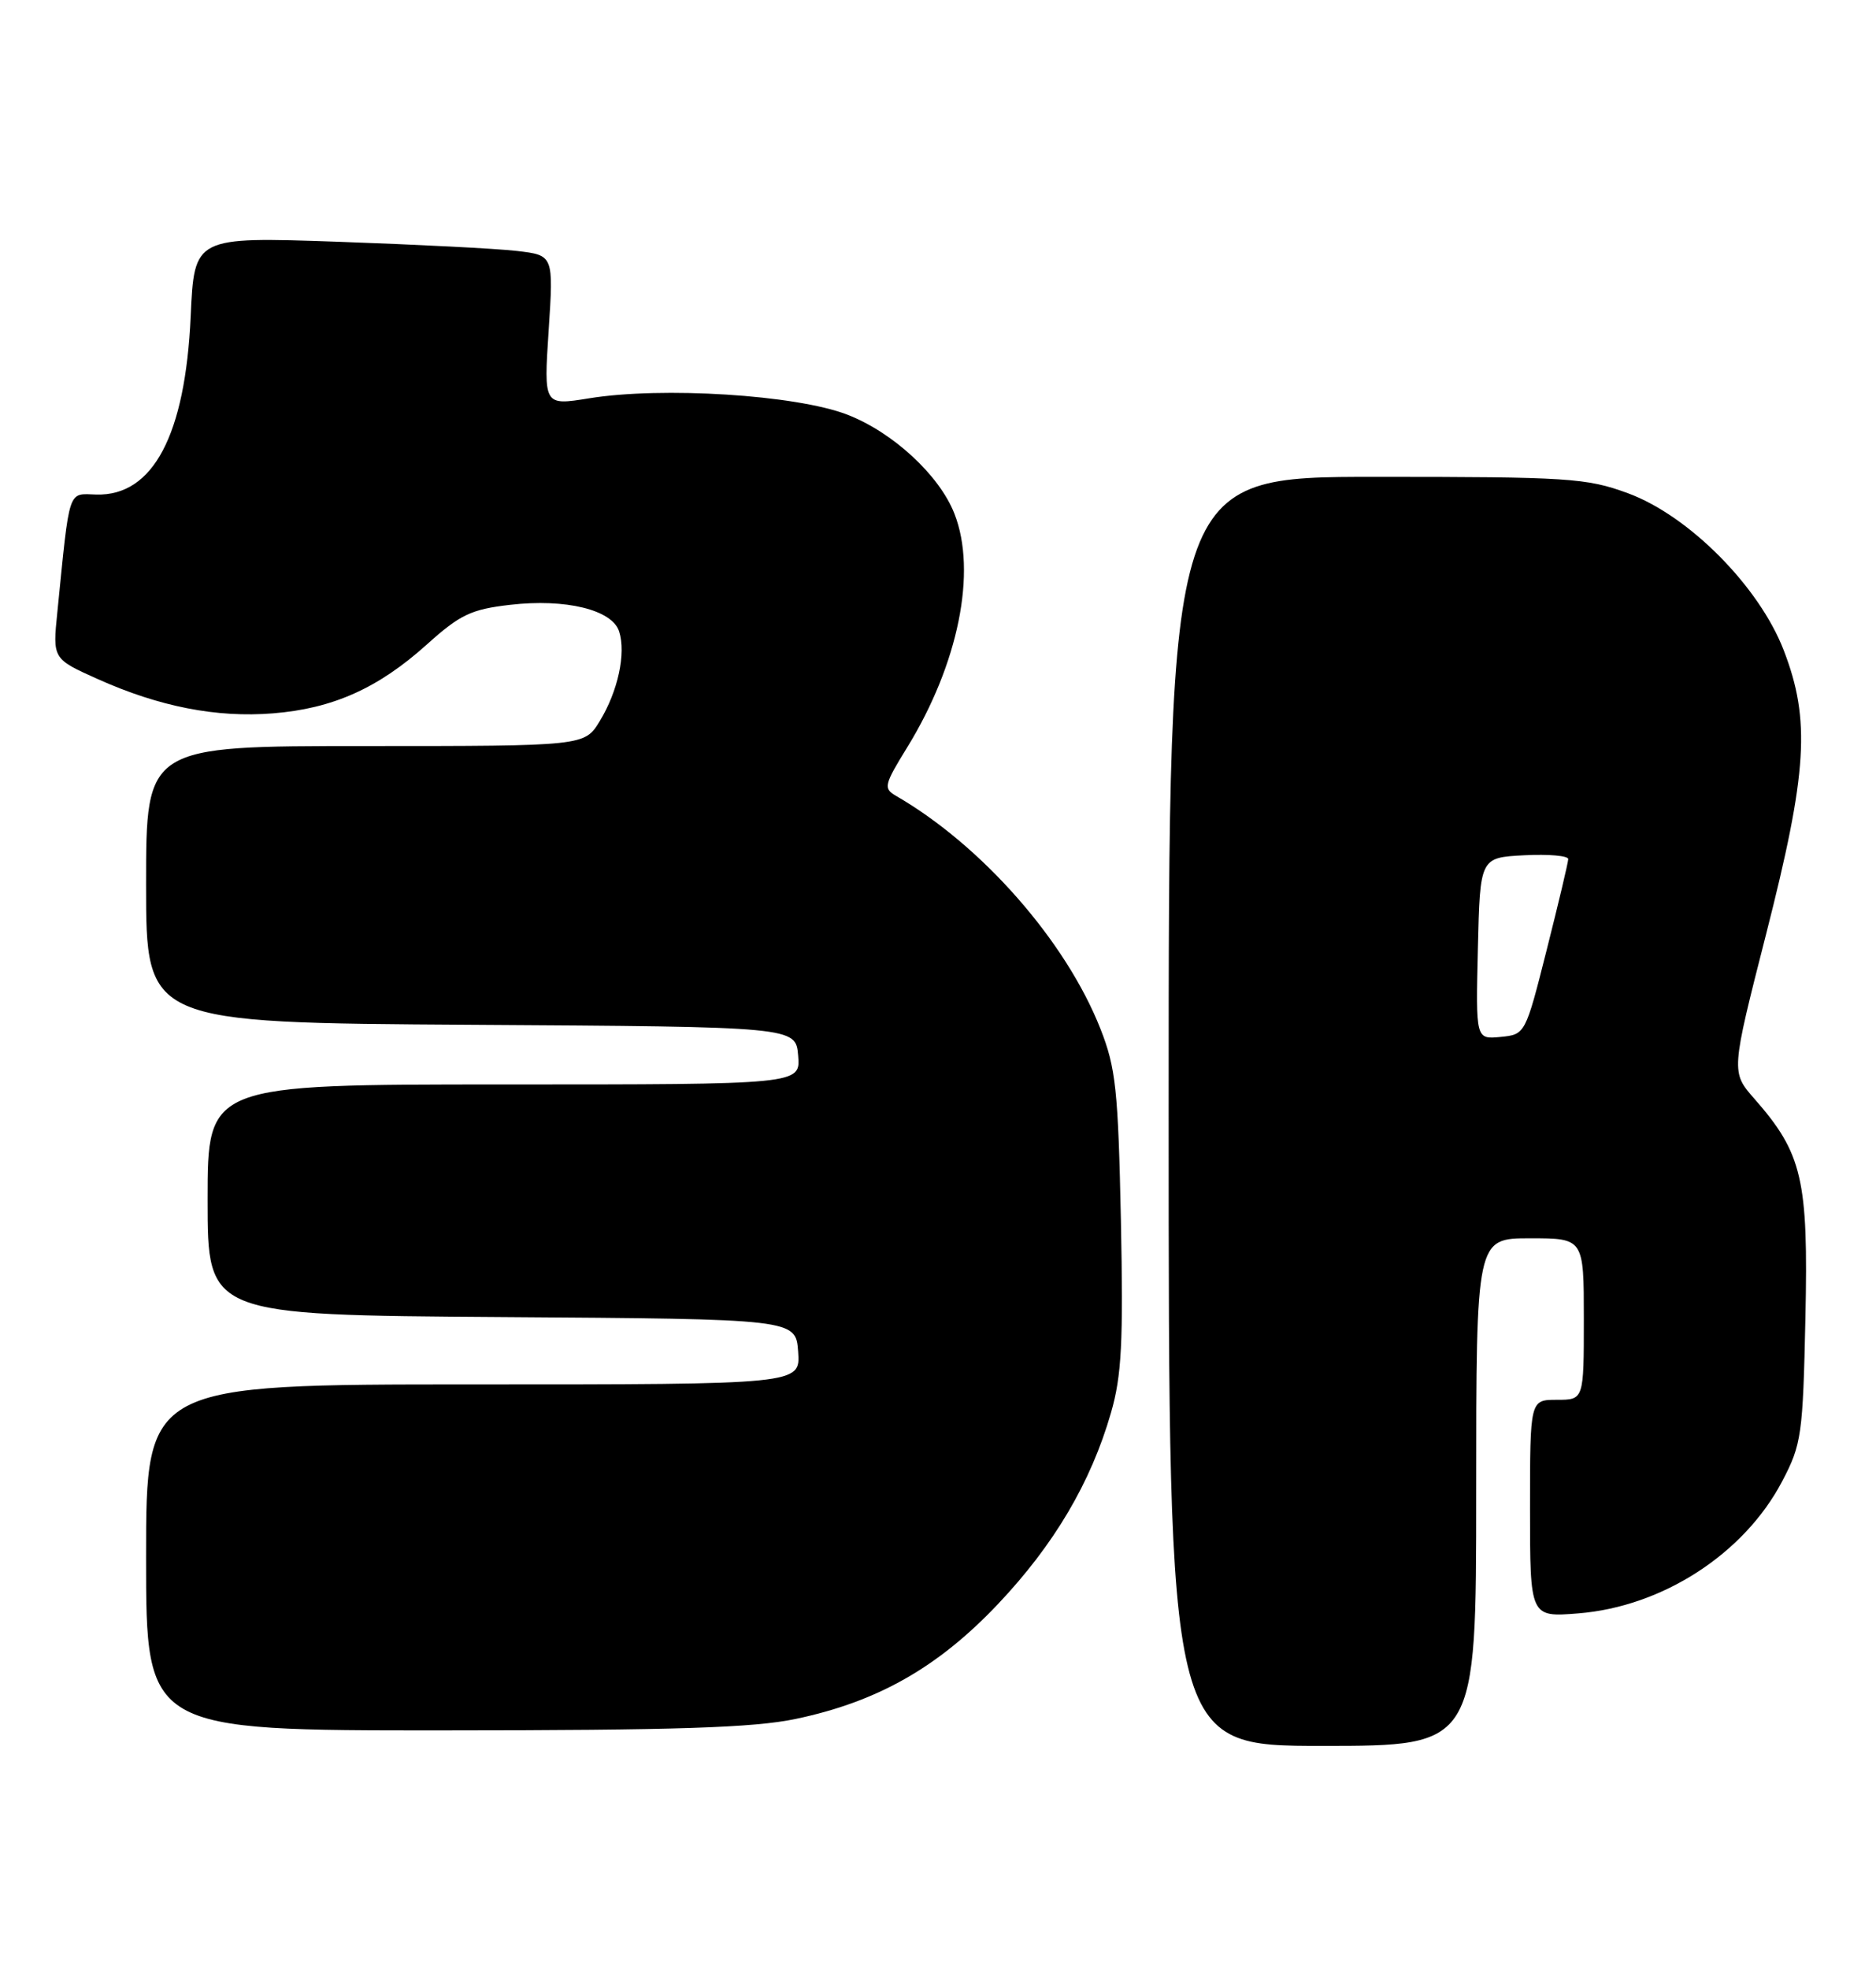 <?xml version="1.0" encoding="UTF-8" standalone="no"?>
<!DOCTYPE svg PUBLIC "-//W3C//DTD SVG 1.1//EN" "http://www.w3.org/Graphics/SVG/1.1/DTD/svg11.dtd" >
<svg xmlns="http://www.w3.org/2000/svg" xmlns:xlink="http://www.w3.org/1999/xlink" version="1.1" viewBox="0 0 244 256">
 <g >
 <path fill="currentColor"
d=" M 192.00 194.00 C 192.00 161.00 192.00 161.00 199.00 161.00 C 206.00 161.00 206.00 161.00 206.00 171.50 C 206.00 182.00 206.00 182.00 202.50 182.00 C 199.00 182.00 199.00 182.00 199.00 196.14 C 199.00 210.27 199.00 210.27 205.27 209.77 C 216.24 208.89 226.85 202.02 231.80 192.59 C 234.32 187.79 234.49 186.57 234.82 171.34 C 235.21 153.35 234.42 149.97 228.21 142.89 C 225.13 139.39 225.13 139.39 229.71 121.44 C 235.08 100.38 235.50 93.63 232.00 84.55 C 228.80 76.25 219.65 67.03 211.71 64.12 C 206.35 62.15 203.96 62.00 178.96 62.00 C 152.00 62.00 152.00 62.00 152.00 144.50 C 152.00 227.00 152.00 227.00 172.00 227.00 C 192.00 227.00 192.00 227.00 192.00 194.00 Z  M 103.50 223.49 C 114.13 221.26 122.00 216.79 129.78 208.58 C 137.09 200.86 141.88 192.77 144.50 183.68 C 145.89 178.88 146.11 174.52 145.79 158.68 C 145.43 141.69 145.13 138.85 143.13 133.77 C 138.64 122.37 127.73 109.94 116.53 103.47 C 114.88 102.51 114.98 102.06 117.99 97.18 C 124.66 86.34 127.09 74.33 124.14 66.80 C 122.19 61.79 116.12 56.19 110.17 53.90 C 103.52 51.34 86.12 50.24 76.61 51.79 C 70.72 52.74 70.72 52.74 71.36 42.96 C 72.00 33.19 72.00 33.19 67.25 32.63 C 64.64 32.32 54.12 31.79 43.89 31.43 C 25.27 30.79 25.27 30.79 24.80 41.15 C 24.10 56.57 19.90 64.51 12.53 64.30 C 8.78 64.19 9.10 63.24 7.46 79.58 C 6.84 85.66 6.84 85.66 12.73 88.30 C 20.72 91.88 28.17 93.34 35.49 92.75 C 43.28 92.13 49.18 89.49 55.50 83.81 C 59.83 79.91 61.28 79.22 66.33 78.64 C 73.58 77.80 79.64 79.28 80.53 82.11 C 81.44 84.96 80.37 89.88 78.01 93.75 C 76.03 97.00 76.03 97.00 47.51 97.00 C 19.00 97.00 19.00 97.00 19.00 114.99 C 19.00 132.98 19.00 132.98 61.25 133.24 C 103.50 133.50 103.50 133.50 103.81 137.25 C 104.12 141.00 104.12 141.00 65.56 141.00 C 27.00 141.00 27.00 141.00 27.00 155.99 C 27.00 170.98 27.00 170.98 65.25 171.24 C 103.50 171.50 103.50 171.50 103.81 175.75 C 104.11 180.00 104.11 180.00 61.56 180.00 C 19.00 180.00 19.00 180.00 19.00 202.50 C 19.00 225.00 19.00 225.00 57.75 224.98 C 87.98 224.97 98.04 224.64 103.50 223.49 Z  M 192.22 123.32 C 192.50 111.50 192.50 111.50 198.25 111.20 C 201.41 111.04 203.99 111.26 203.97 111.70 C 203.96 112.14 202.70 117.45 201.17 123.50 C 198.39 134.50 198.38 134.50 195.16 134.82 C 191.94 135.13 191.94 135.13 192.22 123.32 Z "/>
</g>
</svg>